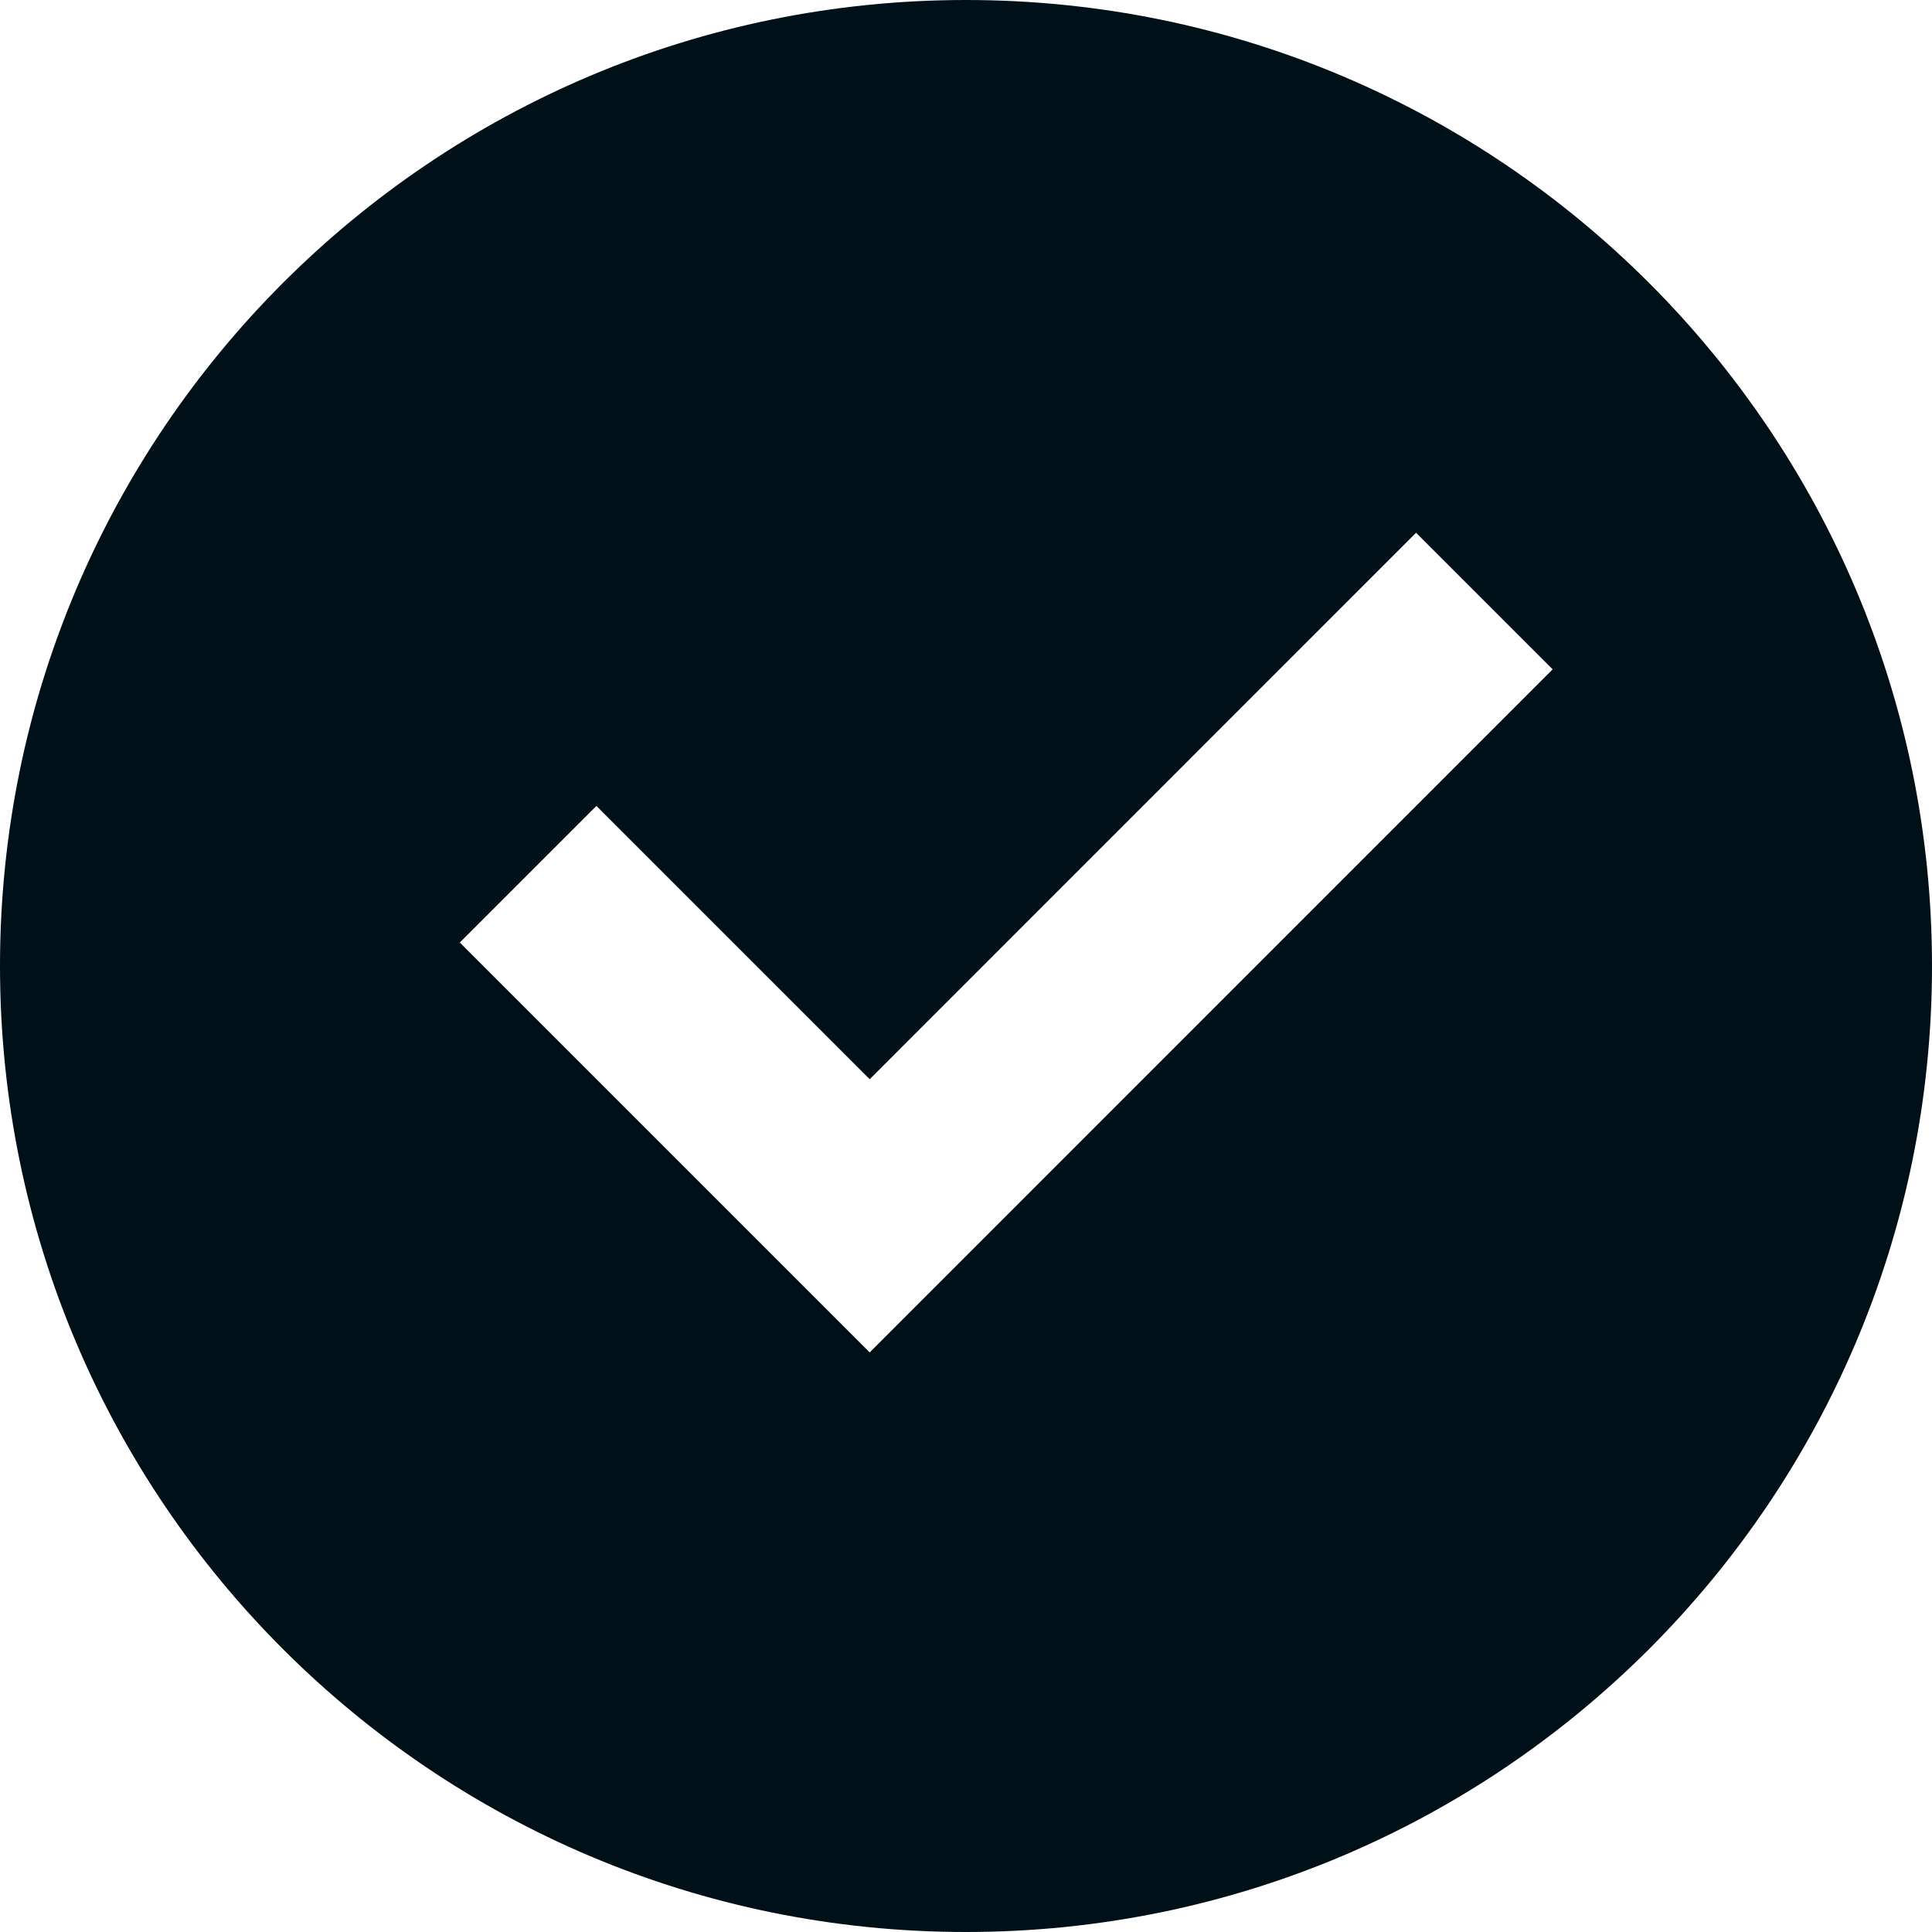 <svg width="18" height="18" viewBox="0 0 20 20" fill="none" xmlns="http://www.w3.org/2000/svg">
<path fill-rule="evenodd" clip-rule="evenodd" d="M0 10C0 15.523 4.477 20 10 20C15.523 20 20 15.523 20 10C20 4.477 15.523 0 10 0C4.477 0 0 4.477 0 10ZM16.073 6.929L9.003 14L4.76 9.757L6.174 8.343L9.003 11.172L14.659 5.515L16.073 6.929Z" fill="#001018"/>
</svg>

